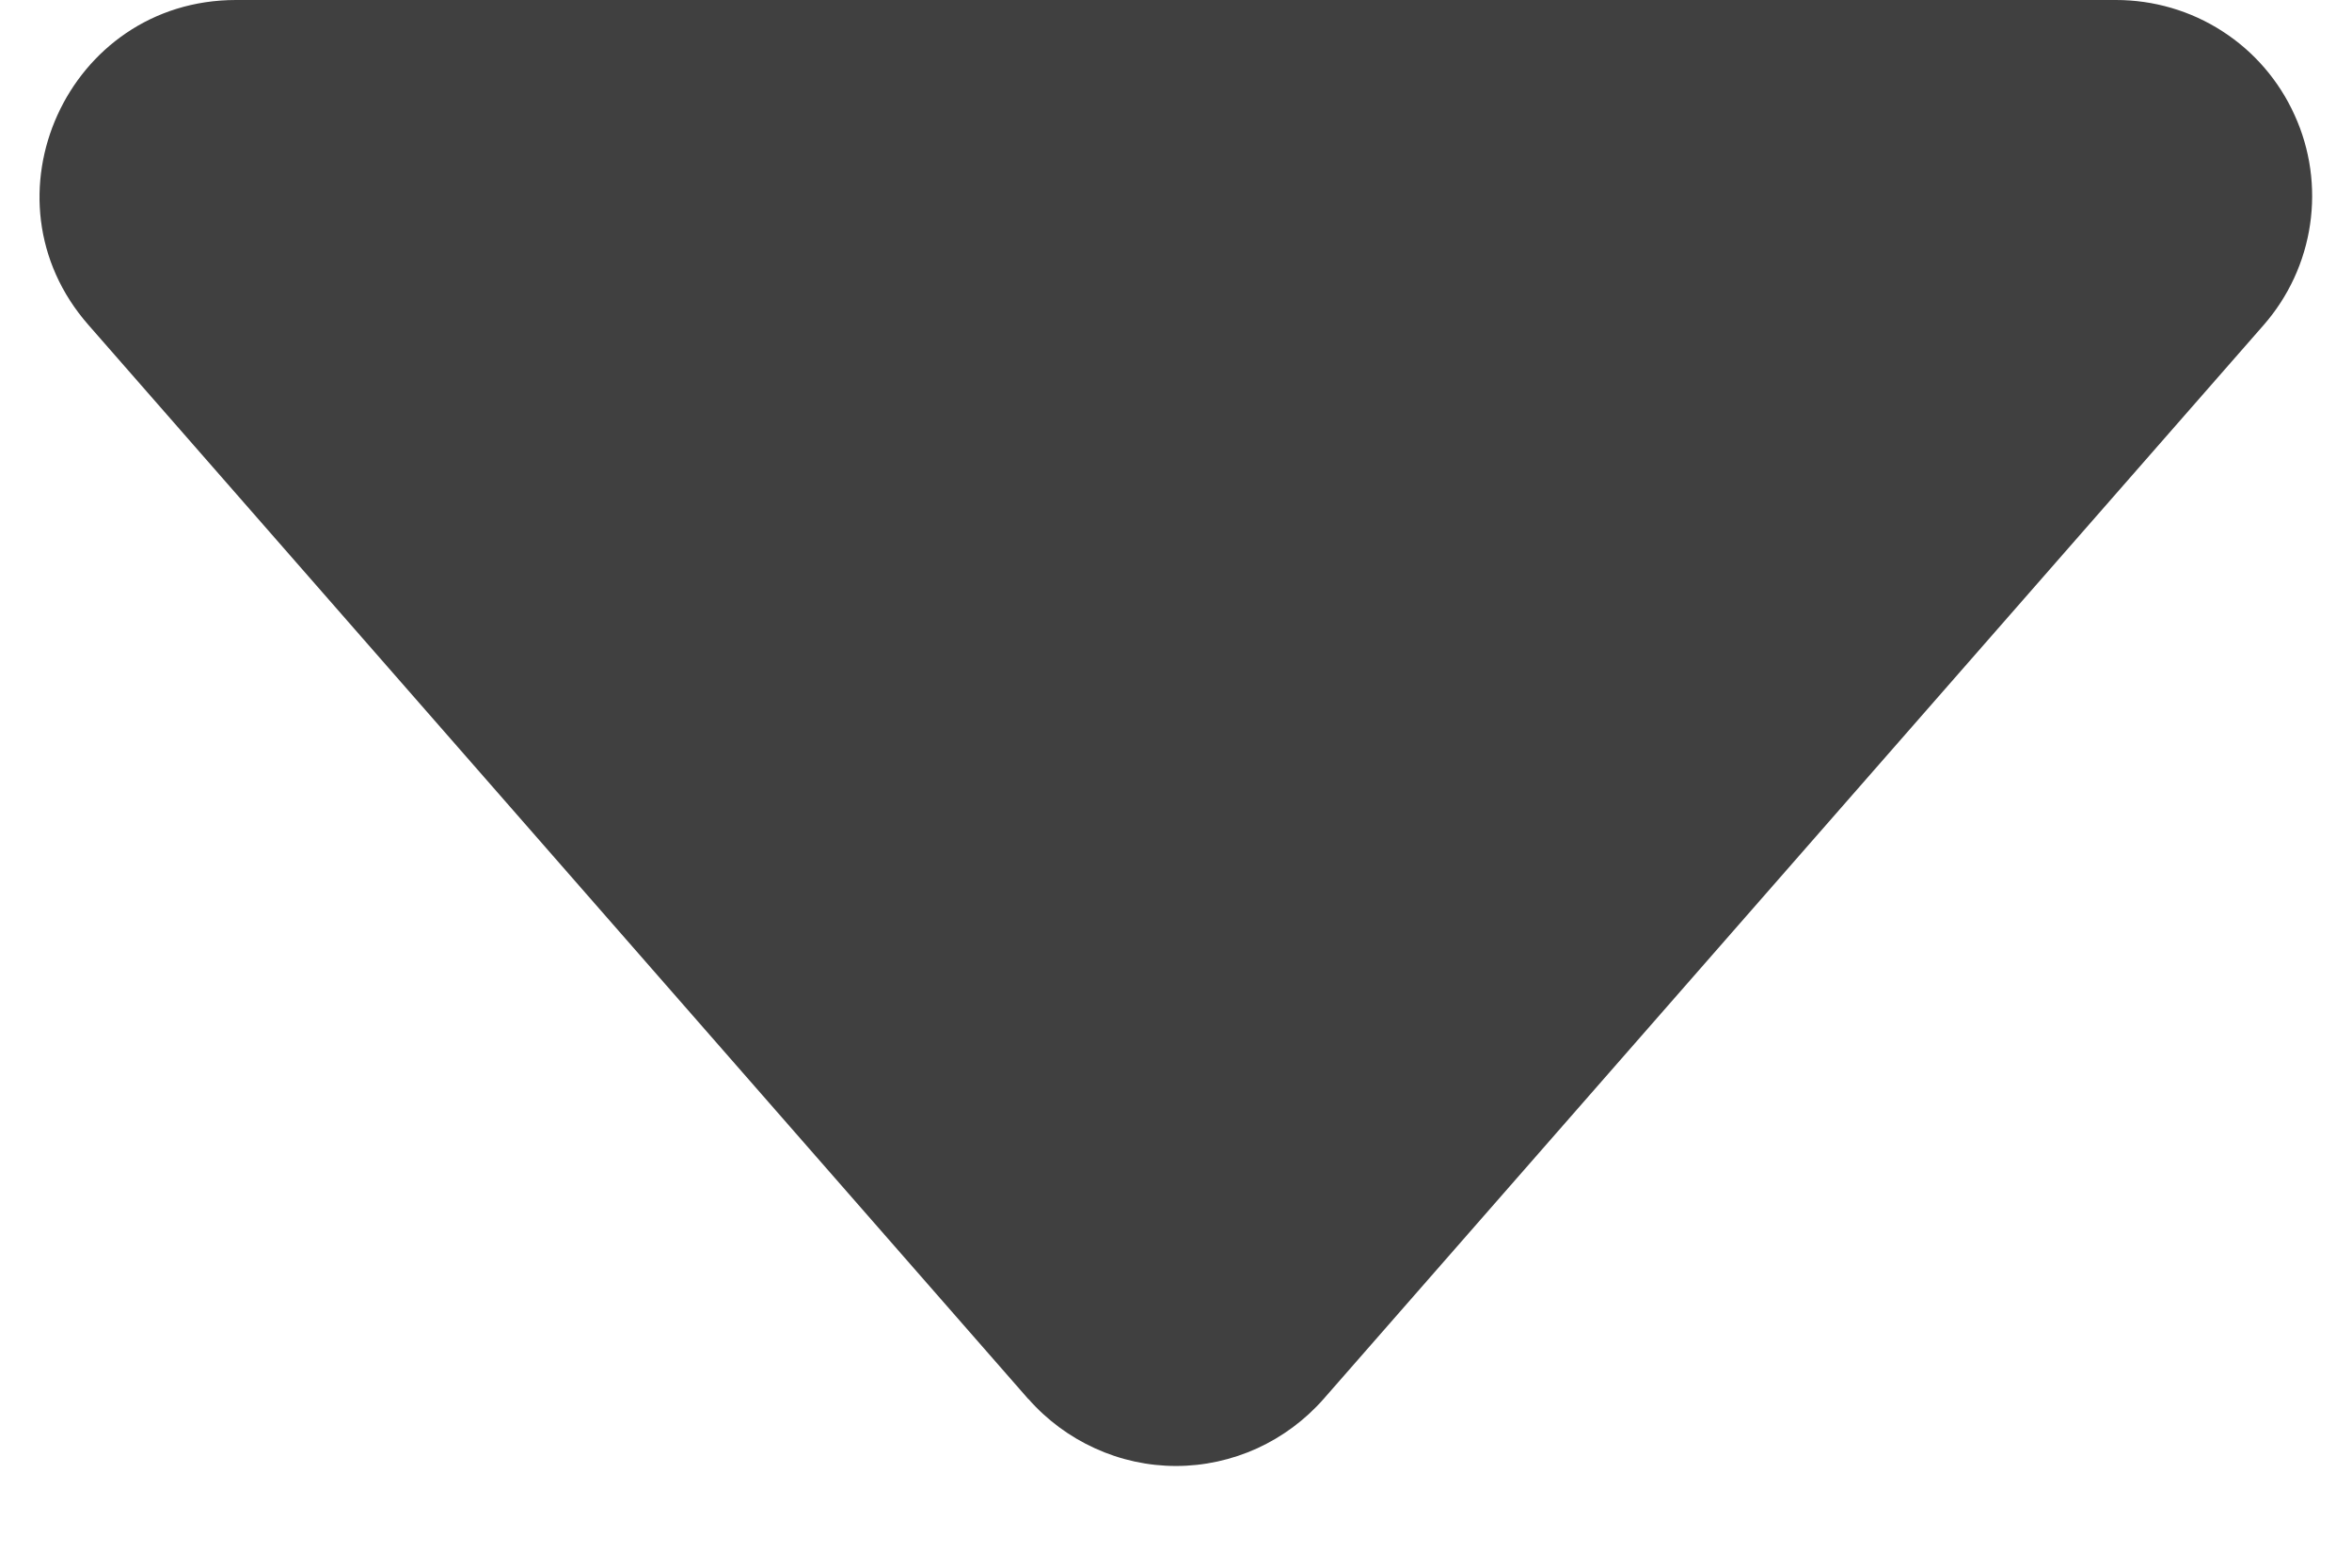 <svg width="12" height="8" viewBox="0 0 12 8" fill="none" xmlns="http://www.w3.org/2000/svg">
<path d="M5.247 7.14L0.451 1.658C-0.115 1.013 0.345 3.67706e-07 1.204 3.67706e-07H10.796C10.988 -0 11.177 0.055 11.338 0.159C11.5 0.263 11.628 0.412 11.707 0.587C11.787 0.762 11.814 0.956 11.786 1.146C11.758 1.336 11.676 1.514 11.549 1.659L6.753 7.139C6.659 7.246 6.543 7.332 6.414 7.391C6.284 7.45 6.143 7.481 6 7.481C5.857 7.481 5.716 7.45 5.587 7.391C5.457 7.332 5.341 7.246 5.247 7.139V7.14Z" fill="#404040"/>
</svg>
